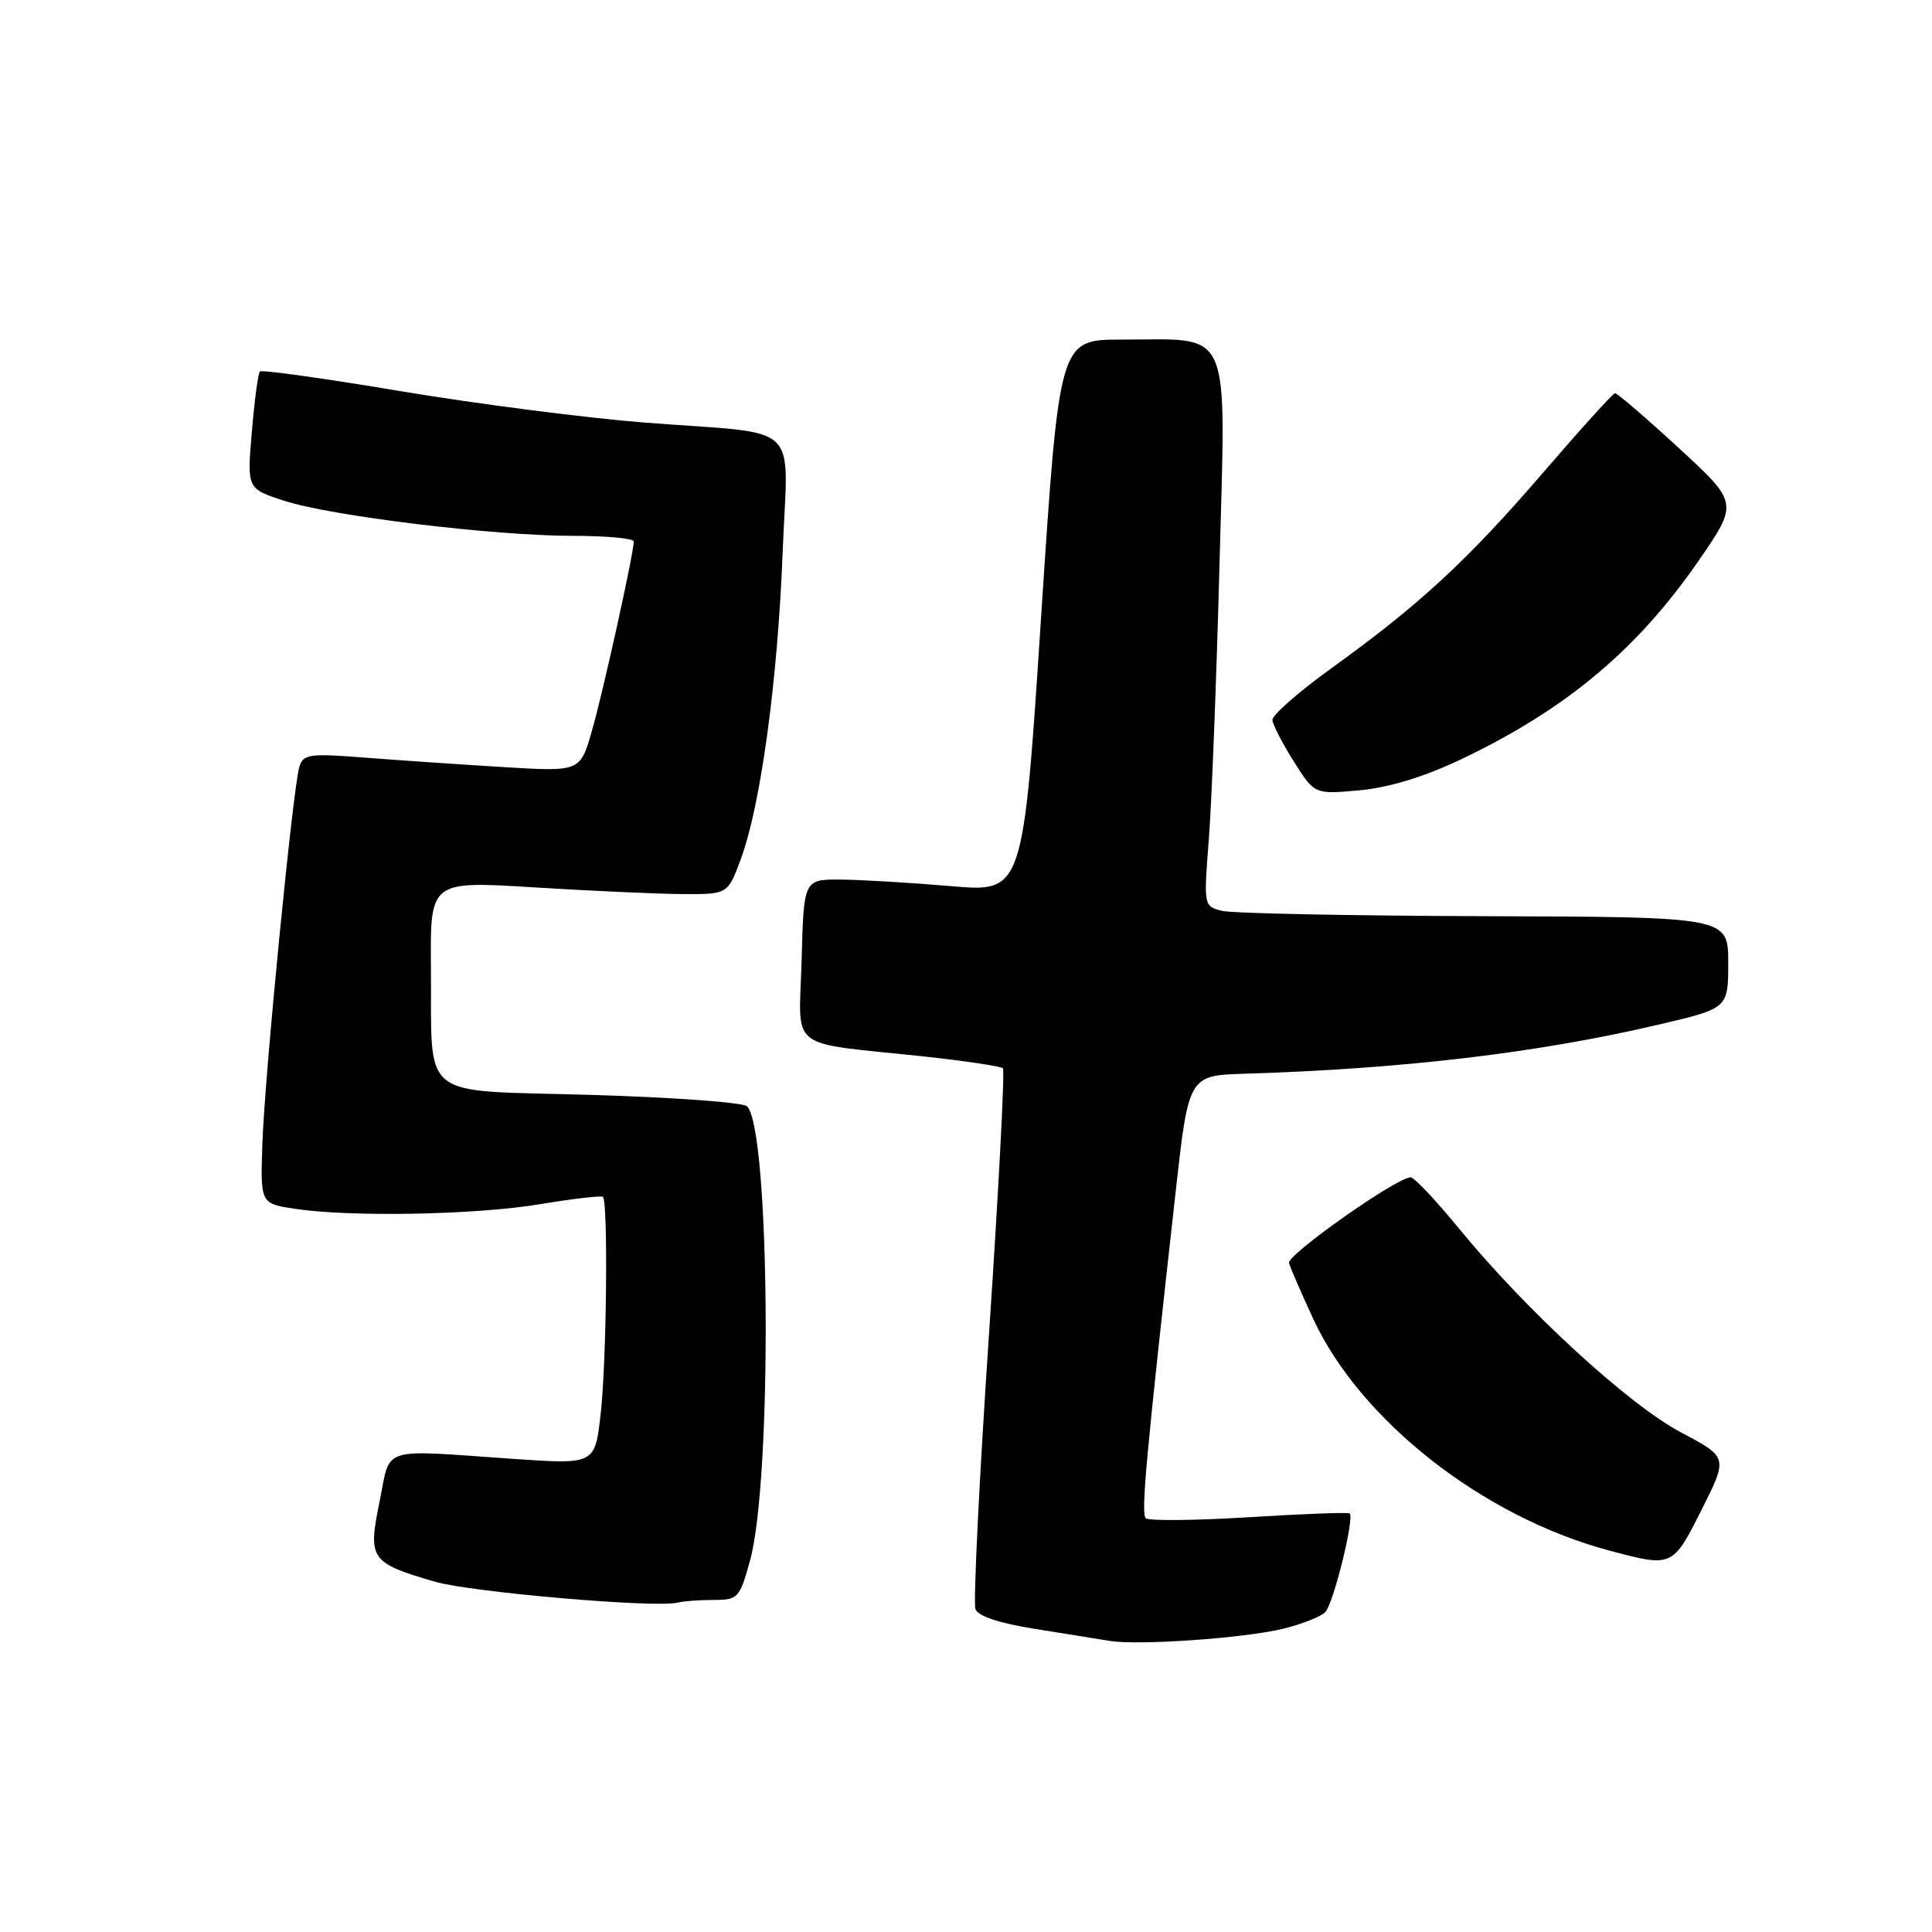 <?xml version="1.0" encoding="UTF-8" standalone="no"?>
<!DOCTYPE svg PUBLIC "-//W3C//DTD SVG 1.1//EN" "http://www.w3.org/Graphics/SVG/1.1/DTD/svg11.dtd" >
<svg xmlns="http://www.w3.org/2000/svg" xmlns:xlink="http://www.w3.org/1999/xlink" version="1.1" viewBox="0 0 256 256">
 <g >
 <path fill="currentColor"
d=" M 169.97 215.83 C 172.46 215.23 174.99 214.23 175.60 213.62 C 176.68 212.52 179.50 201.13 178.84 200.54 C 178.65 200.37 172.65 200.59 165.50 201.04 C 158.35 201.48 152.19 201.54 151.82 201.17 C 151.17 200.53 151.84 193.21 155.77 158.00 C 157.50 142.50 157.50 142.50 165.00 142.27 C 185.93 141.63 203.83 139.51 219.75 135.77 C 229.00 133.61 229.00 133.61 229.00 127.55 C 228.99 121.50 228.99 121.50 196.66 121.40 C 178.88 121.34 163.24 121.03 161.91 120.69 C 159.50 120.09 159.49 120.01 160.17 111.29 C 160.55 106.46 161.19 90.03 161.59 74.79 C 162.43 42.70 163.44 45.00 148.61 45.00 C 140.36 45.00 140.36 45.00 137.96 81.62 C 135.57 118.24 135.57 118.24 126.04 117.42 C 120.79 116.97 114.25 116.58 111.50 116.55 C 106.50 116.50 106.50 116.50 106.22 127.20 C 105.89 139.49 104.01 138.01 122.45 139.99 C 127.92 140.58 132.62 141.29 132.89 141.55 C 133.16 141.82 132.32 157.73 131.04 176.90 C 129.75 196.07 128.95 212.42 129.25 213.22 C 129.61 214.16 132.47 215.10 137.16 215.84 C 141.20 216.48 145.62 217.19 147.00 217.42 C 150.70 218.06 164.78 217.08 169.97 215.83 Z  M 94.55 212.00 C 97.79 212.00 98.01 211.77 99.39 206.75 C 102.36 195.94 102.05 149.65 98.99 146.59 C 98.48 146.08 89.18 145.40 78.33 145.08 C 55.14 144.40 57.26 146.09 57.10 128.12 C 57.00 116.73 57.00 116.73 70.75 117.58 C 78.31 118.05 87.18 118.45 90.46 118.47 C 96.43 118.50 96.43 118.50 98.15 113.86 C 100.78 106.81 103.05 90.20 103.70 73.30 C 104.38 55.47 106.68 57.65 85.50 56.00 C 77.80 55.40 63.26 53.53 53.19 51.85 C 43.12 50.16 34.68 48.98 34.44 49.22 C 34.20 49.47 33.72 53.06 33.37 57.21 C 32.73 64.75 32.73 64.75 37.61 66.34 C 43.86 68.38 65.43 71.00 75.91 71.00 C 80.36 71.00 83.99 71.34 83.98 71.75 C 83.95 73.44 79.87 91.88 78.42 96.88 C 76.87 102.26 76.87 102.26 66.68 101.64 C 61.08 101.30 52.84 100.74 48.36 100.39 C 40.96 99.81 40.16 99.93 39.66 101.63 C 38.80 104.54 35.07 142.56 34.77 151.48 C 34.50 159.47 34.50 159.47 39.00 160.16 C 46.35 161.29 62.93 160.99 71.50 159.57 C 75.90 158.84 79.67 158.40 79.89 158.59 C 80.59 159.23 80.38 180.38 79.60 187.28 C 78.84 194.05 78.84 194.05 68.17 193.32 C 50.06 192.07 51.81 191.51 50.29 199.00 C 48.73 206.60 49.07 207.09 57.62 209.58 C 62.47 210.99 86.98 213.10 89.83 212.35 C 90.56 212.16 92.69 212.00 94.55 212.00 Z  M 225.47 200.05 C 228.97 193.10 228.97 193.10 222.74 189.80 C 215.84 186.16 202.20 173.63 193.37 162.84 C 190.29 159.08 187.39 156.00 186.92 156.00 C 185.09 156.00 170.52 166.27 170.80 167.35 C 170.97 167.98 172.41 171.30 173.99 174.72 C 180.24 188.22 196.45 200.94 213.11 205.42 C 221.61 207.70 221.62 207.70 225.47 200.05 Z  M 193.54 100.64 C 207.43 94.04 216.86 86.17 225.02 74.38 C 230.36 66.65 230.36 66.65 222.43 59.35 C 218.07 55.34 214.28 52.08 214.00 52.10 C 213.72 52.12 209.45 56.84 204.50 62.59 C 194.46 74.25 188.08 80.15 176.41 88.55 C 172.06 91.69 168.55 94.77 168.60 95.41 C 168.66 96.05 169.94 98.53 171.45 100.92 C 174.19 105.26 174.19 105.26 180.14 104.72 C 184.00 104.37 188.70 102.94 193.54 100.64 Z "/>
</g>
</svg>